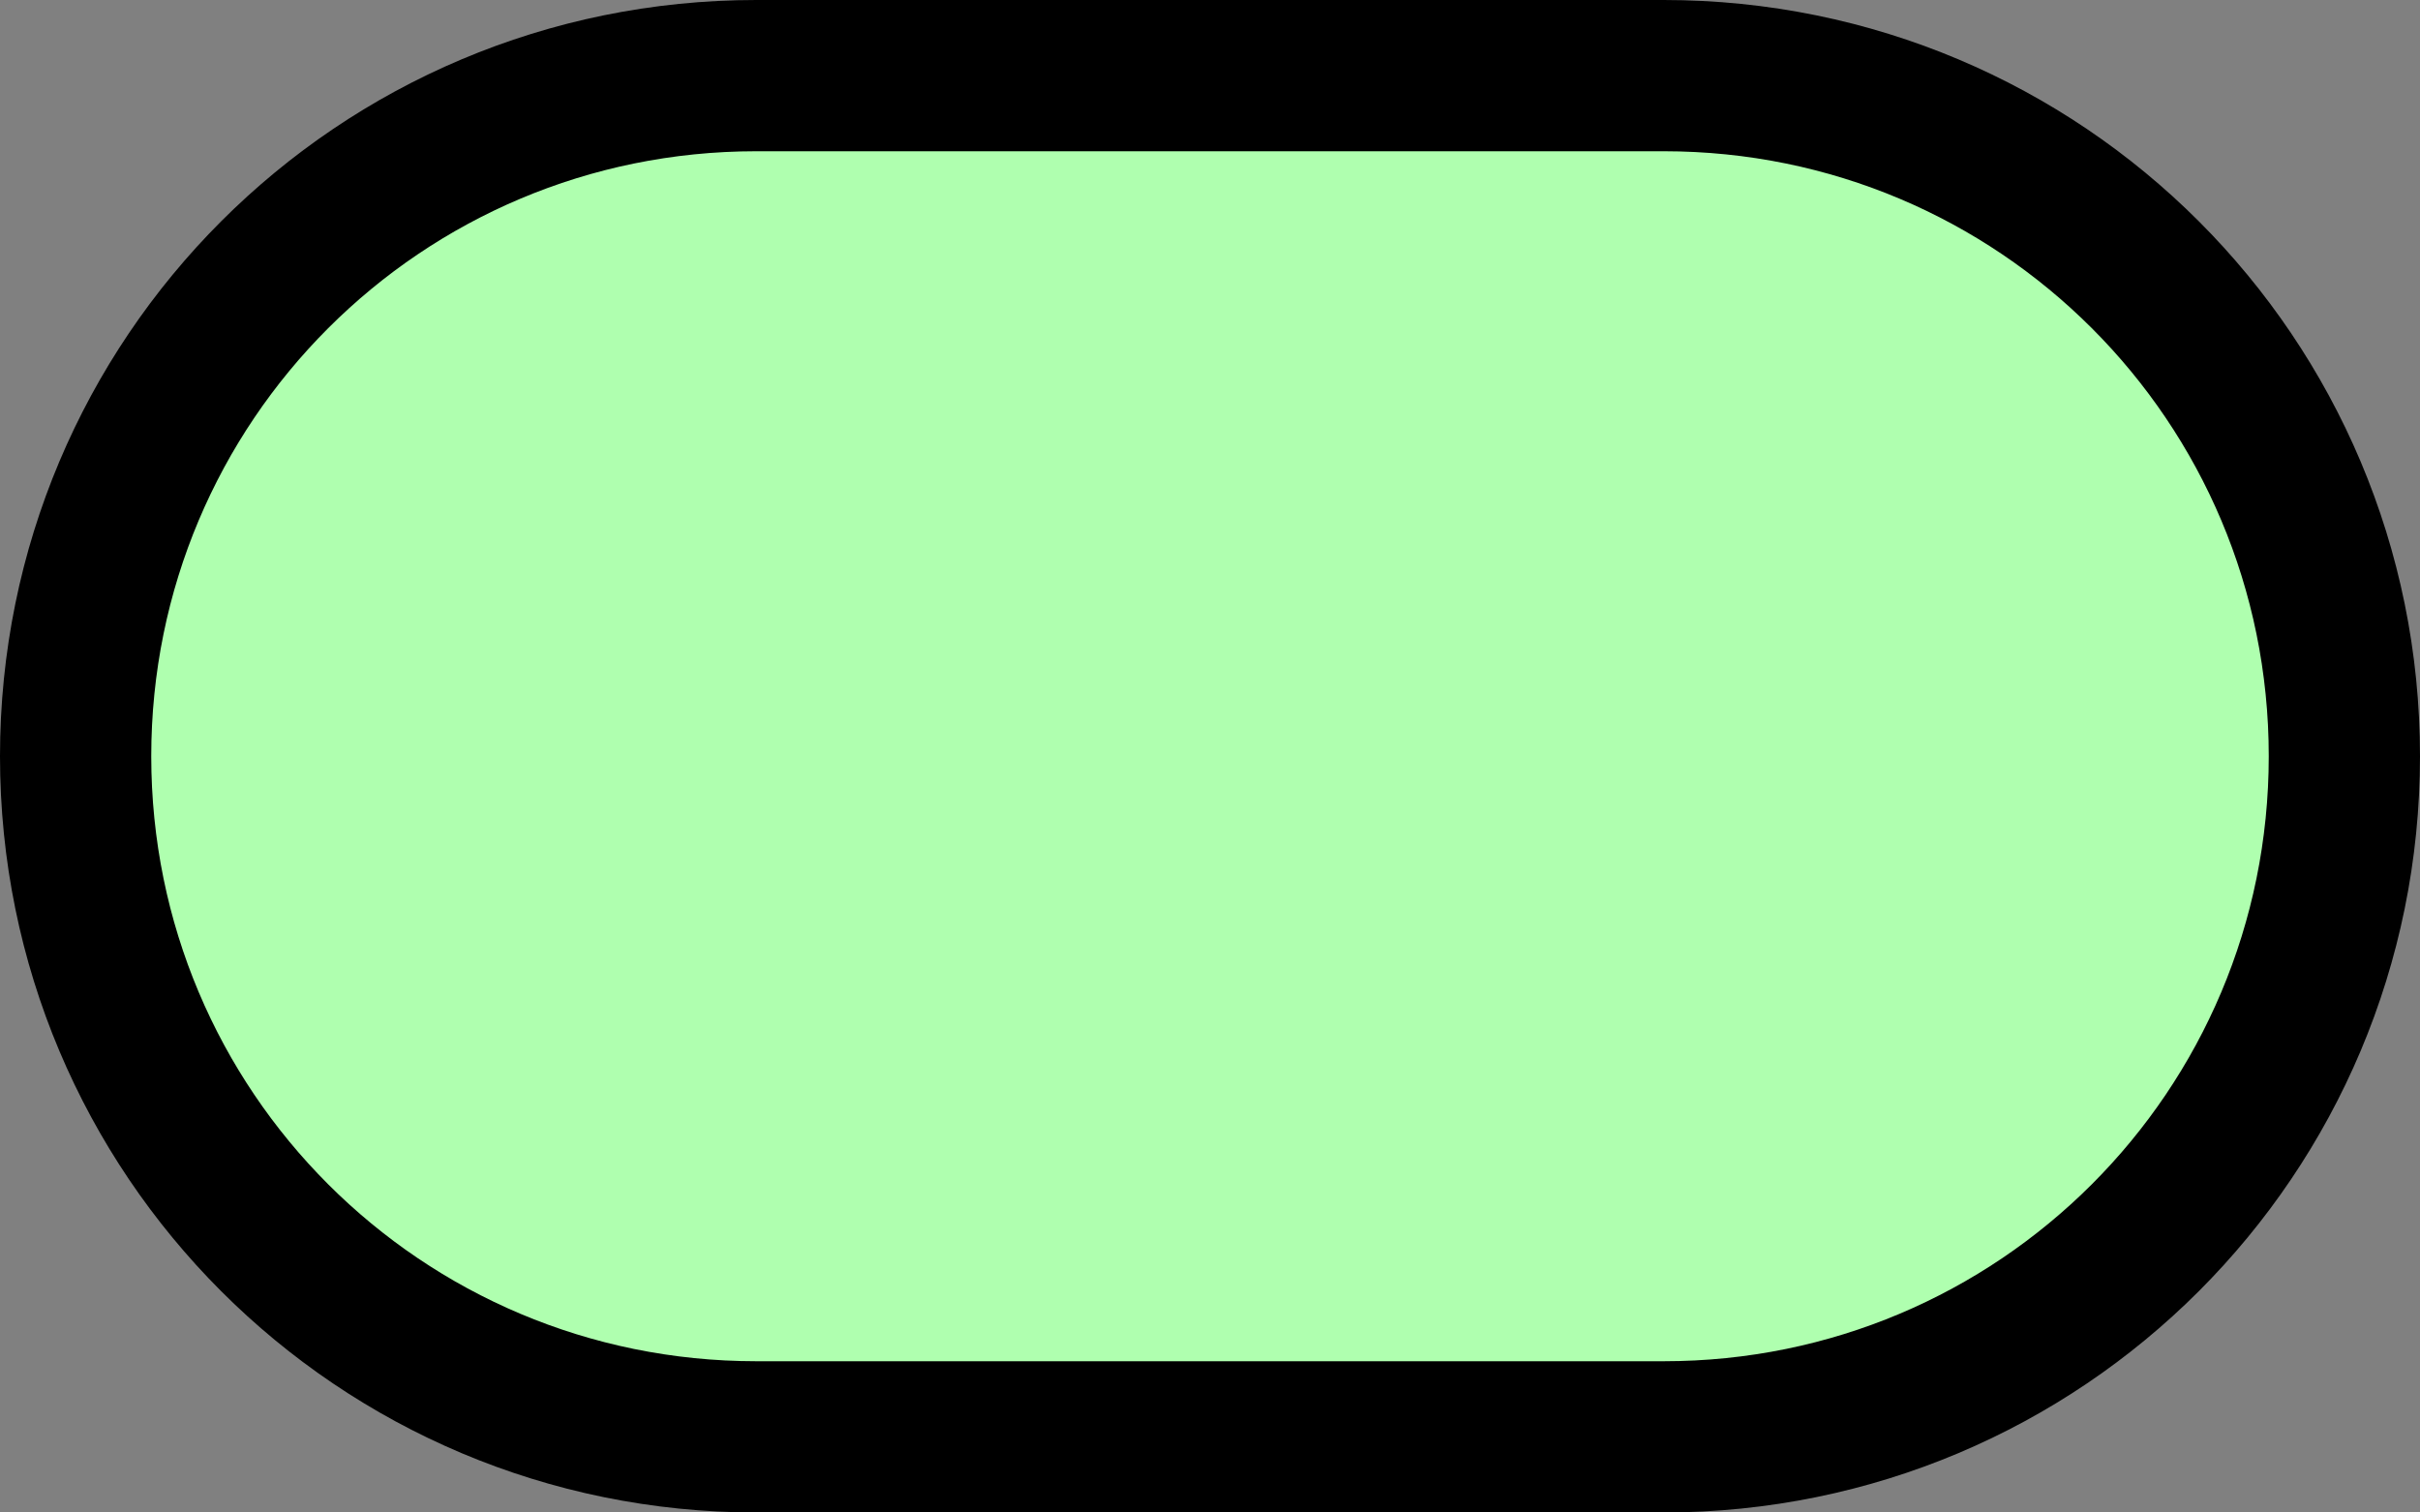 <?xml version="1.0" encoding="UTF-8" standalone="no"?>
<!-- Do not edit this file with editors other than diagrams.net -->

<svg
   version="1.1"
   width="16"
   height="10"
   viewBox="-0.5 -0.5 16 10"
   content="&lt;mxfile host=&quot;app.diagrams.net&quot; modified=&quot;2022-10-04T14:27:27.317Z&quot; agent=&quot;5.0 (Macintosh; Intel Mac OS X 10_15_7) AppleWebKit/537.36 (KHTML, like Gecko) Chrome/105.0.0.0 Safari/537.36&quot; etag=&quot;gVhtObPkEqOmW0xFxtWY&quot; version=&quot;20.3.3&quot; type=&quot;google&quot;&gt;&lt;diagram id=&quot;778w15AYFSOJFo1Sre1H&quot; name=&quot;Page-1&quot;&gt;jZNfb4MgFMU/jY9tRPpnfexcXV/25JYmeyNyKyToZRSr7tMPK2pN02RPwo8DXM65BjQumnfDtPhADiqIQt4E9C2IIkJ3G/fpSNuTFxL2IDeSe9EEUvkLHg6ySnK4zIQWUVmp5zDDsoTMzhgzBuu57IxqfqtmOTyANGPqkZ4kt8K/Yh1O/AgyF8PNJPQrBRvEHlwE41jfIXoIaGwQbT8qmhhUZ97gS78vebI6FmagtP/ZkP587e2WmM3iFIkQvneyOC7oqj/mylTlX+yrte1ggbCFciMS0FesrJIlxKPZoYO1kBZSzbJOX7s2cOwslYpRobkdQfdJkuxdYa/OBN3Jiibv+mXJTCakswrokmmtZMasxNIJ3eyzvUkvYK4d6JQeGaxKDtyXDsZC89QUMlrtehSwAGtaJ2nGvPotvj1XKz+vp7DJELa4C3q79j3m+ysfj54icAOfwjCd0r6t3f0z9PAH&lt;/diagram&gt;&lt;/mxfile&gt;"
   id="svg447"
   sodipodi:docname="Technology Service.svg"
   inkscape:version="1.2.2 (732a01da63, 2022-12-09)"
   xmlns:inkscape="http://www.inkscape.org/namespaces/inkscape"
   xmlns:sodipodi="http://sodipodi.sourceforge.net/DTD/sodipodi-0.dtd"
   xmlns="http://www.w3.org/2000/svg"
   xmlns:svg="http://www.w3.org/2000/svg">
  <rect x="-0.5" y="-0.5" width="16" height="10" fill="#808080" stroke="none"/>
  <sodipodi:namedview
     id="namedview449"
     pagecolor="#ffffff"
     bordercolor="#000000"
     borderopacity="0.25"
     inkscape:showpageshadow="2"
     inkscape:pageopacity="0.0"
     inkscape:pagecheckerboard="0"
     inkscape:deskcolor="#d1d1d1"
     showgrid="false"
     inkscape:zoom="5.6474886"
     inkscape:cx="75.166154"
     inkscape:cy="39.752183"
     inkscape:window-width="1346"
     inkscape:window-height="1230"
     inkscape:window-x="4007"
     inkscape:window-y="564"
     inkscape:window-maximized="0"
     inkscape:current-layer="svg447" />
  <defs
     id="defs439" />
  <g
     id="g445"
     transform="translate(-130,-8)">
    <path
       d="m 140.5,8 c 2.49,0 4.5,2.01 4.5,4.5 0,2.49 -2.01,4.5 -4.5,4.5 h -6 c -2.49,0 -4.5,-2.01 -4.5,-4.5 0,-2.49 2.01,-4.5 4.5,-4.5 z"
       fill="#afffaf"
       stroke="#000000"
       stroke-miterlimit="10"
       pointer-events="all"
       id="path443" />
  </g>
</svg>
